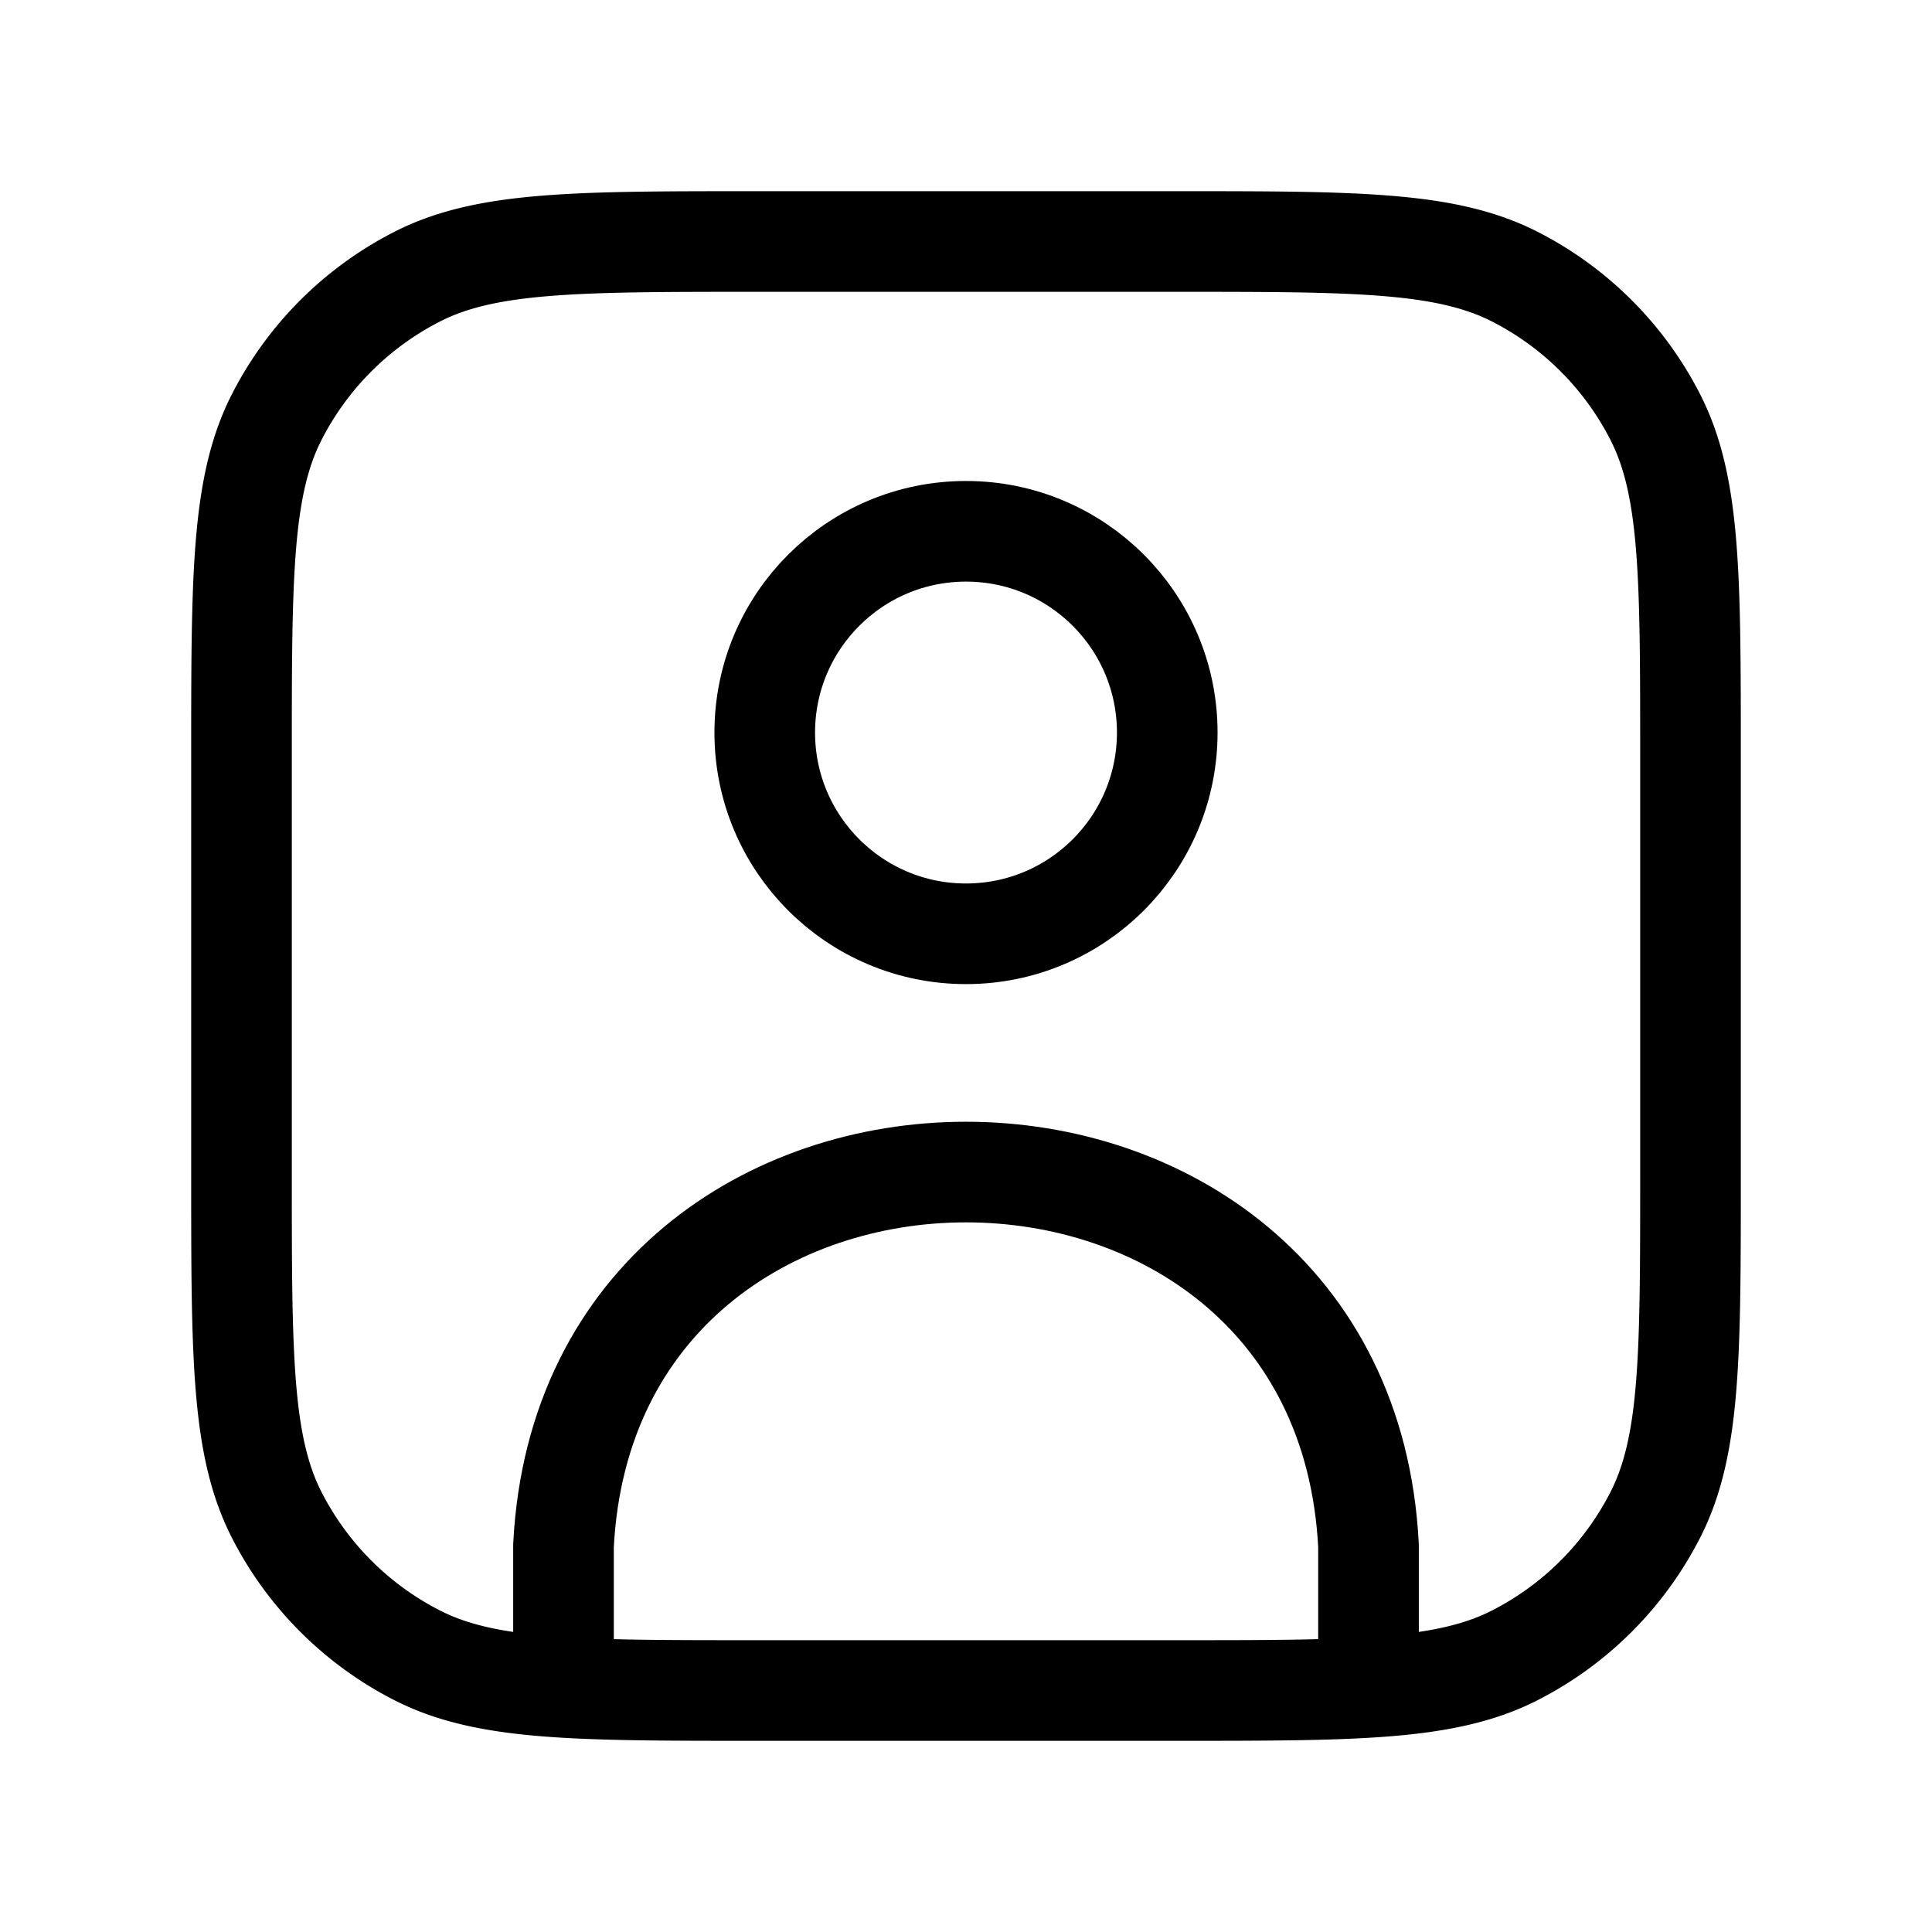 <svg xmlns="http://www.w3.org/2000/svg" width="192" height="192" viewBox="0 0 24 24">
	<g fill="none" stroke="currentColor" stroke-linecap="round" stroke-linejoin="round" stroke-width="1.25">
		<circle cx="12" cy="9.1" r="2.5" />
		<path d="M7 20.5v-1.3c.317-6.187 9.683-6.187 10 0v1.3" />
		<path d="M3 9.4c0-2.24 0-3.36.436-4.216a4 4 0 0 1 1.748-1.748C6.04 3 7.16 3 9.4 3h5.2c2.24 0 3.36 0 4.216.436a4 4 0 0 1 1.748 1.748C21 6.04 21 7.16 21 9.4v5.2c0 2.24 0 3.36-.436 4.216a4 4 0 0 1-1.748 1.748C17.96 21 16.84 21 14.6 21H9.4c-2.24 0-3.36 0-4.216-.436a4 4 0 0 1-1.748-1.748C3 17.96 3 16.84 3 14.6z" />
	</g>
</svg>